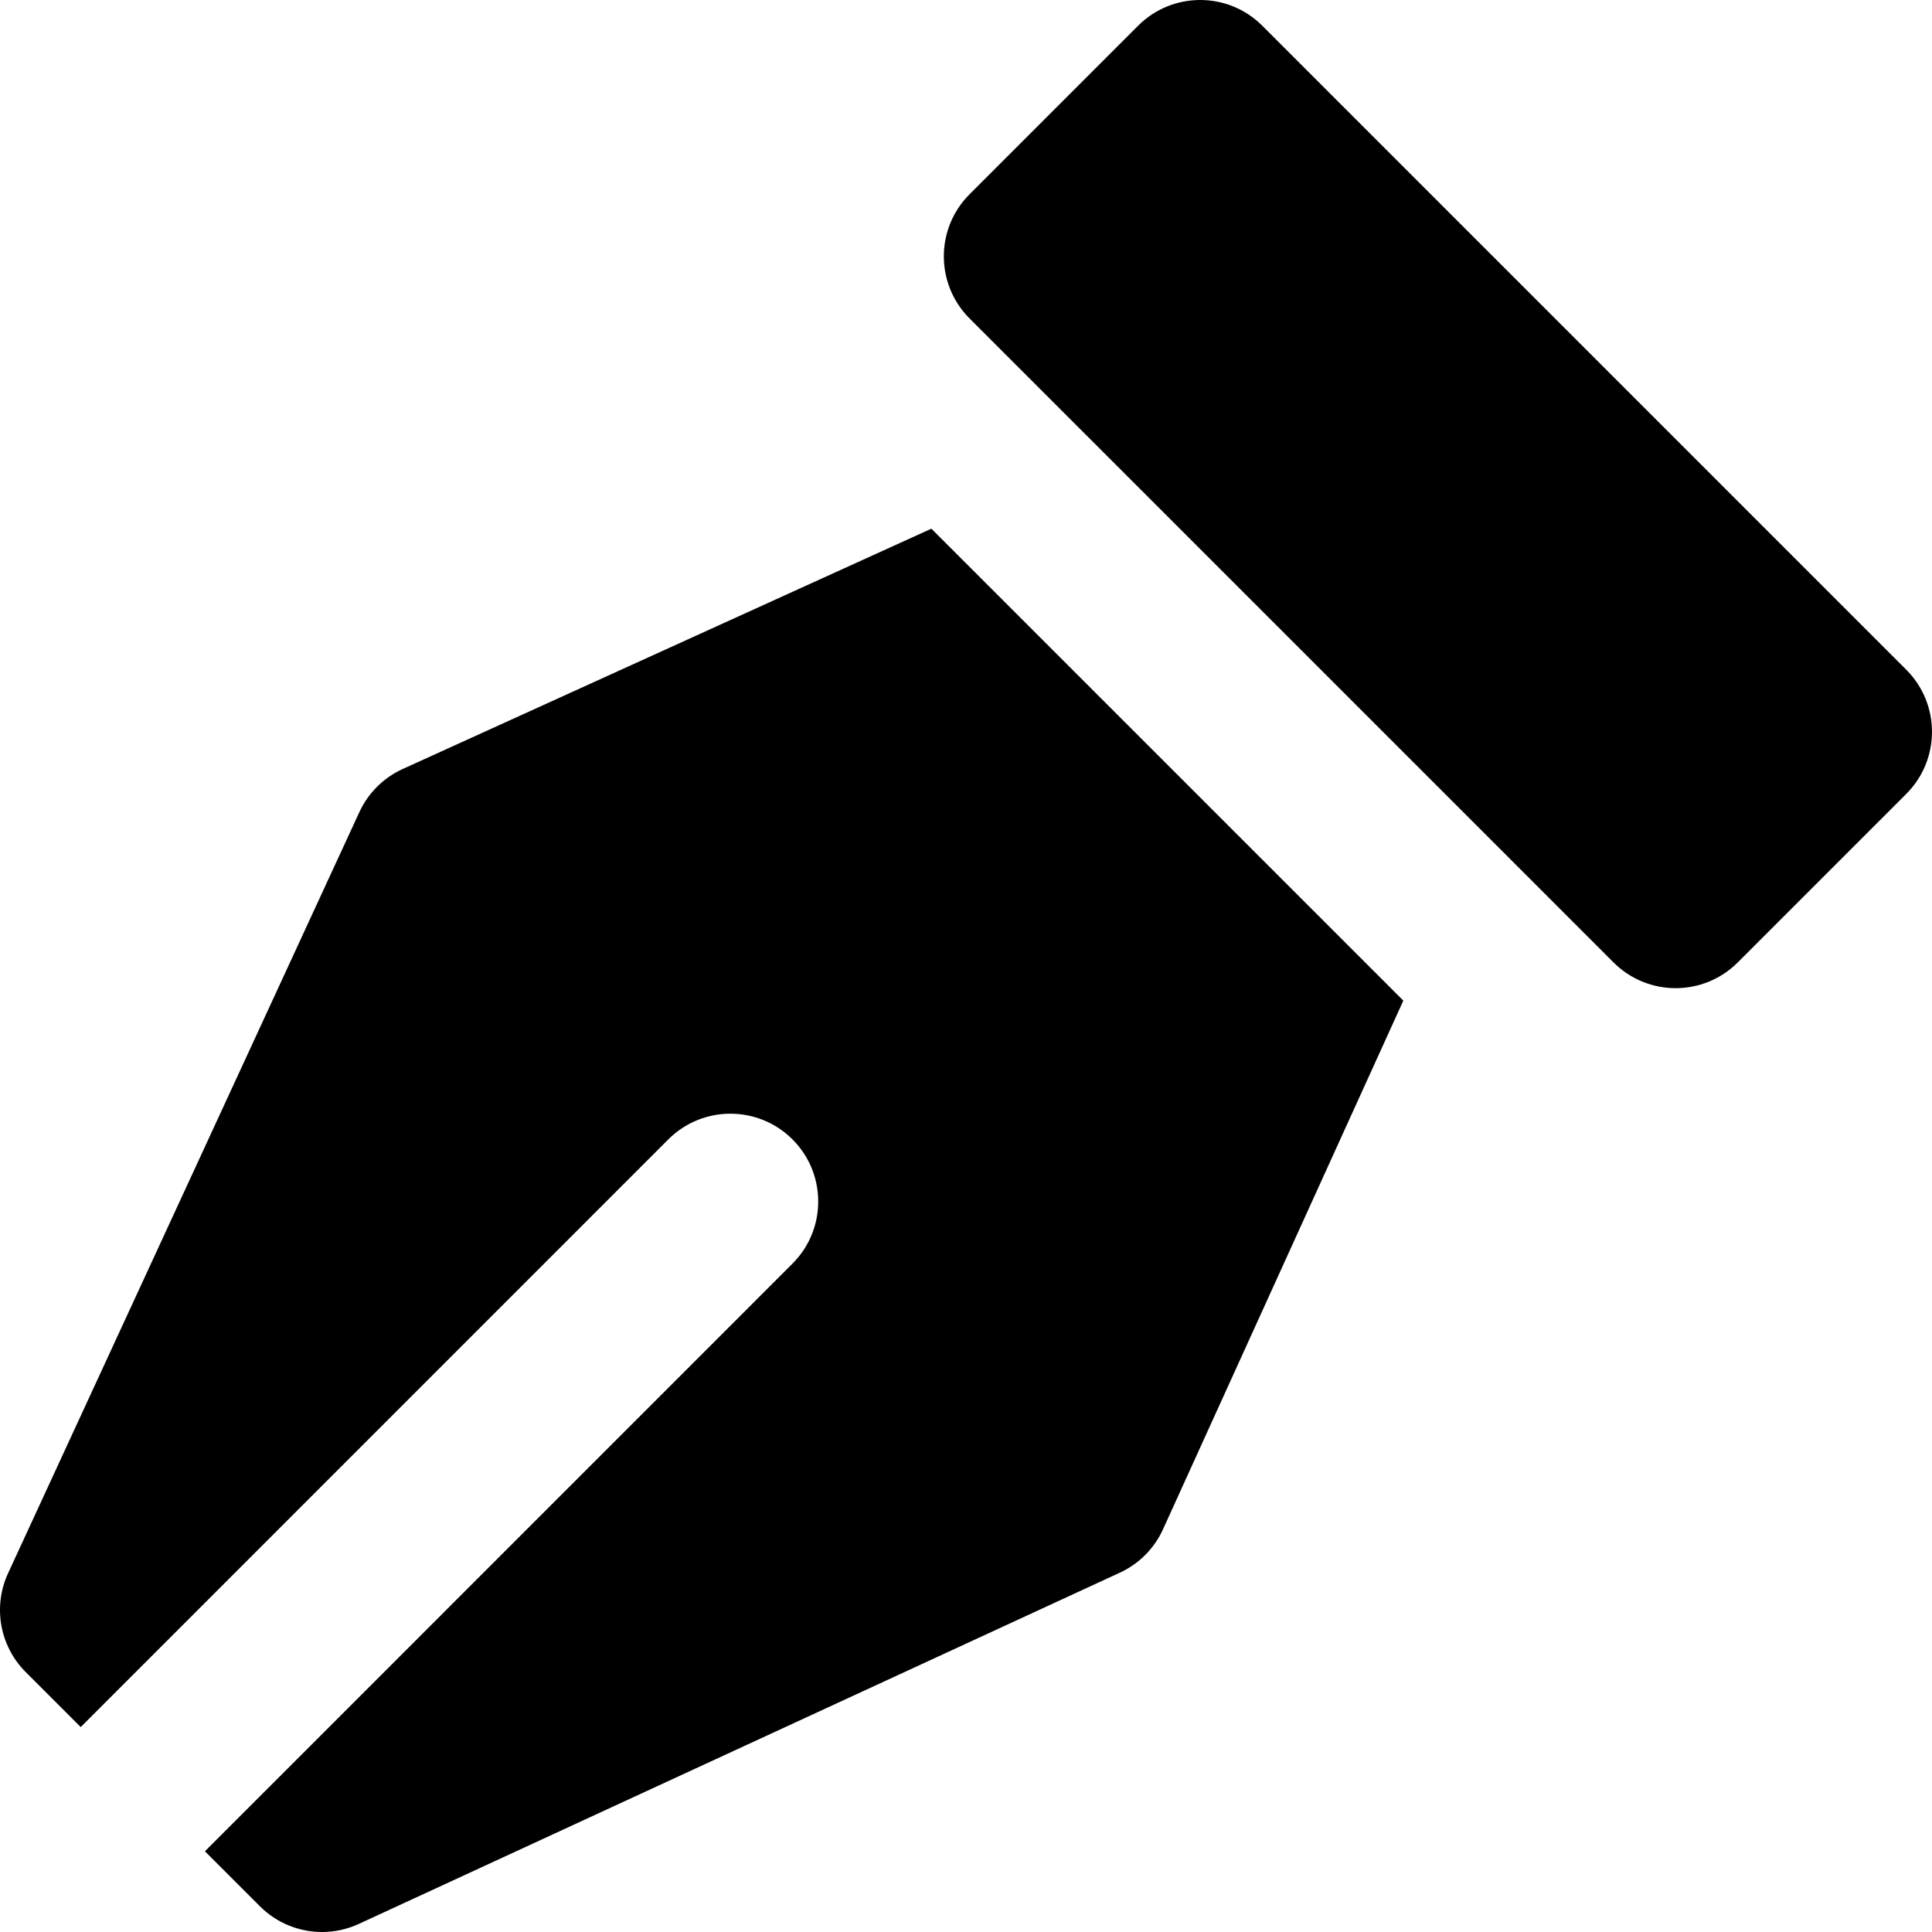 <?xml version="1.0" encoding="iso-8859-1"?>
<!-- Generator: Adobe Illustrator 19.0.0, SVG Export Plug-In . SVG Version: 6.00 Build 0)  -->
<svg version="1.1" id="Layer_1" xmlns="http://www.w3.org/2000/svg" xmlns:xlink="http://www.w3.org/1999/xlink" x="0px" y="0px"
	 viewBox="0 0 330.001 330.001" style="enable-background:new 0 0 330.001 330.001;" xml:space="preserve">
<g id="XMLID_238_">
	<path id="XMLID_239_" d="M215.608,4.394c-5.858-5.859-15.356-5.859-21.213,0l-28.787,28.787
		c-5.856,5.855-5.858,15.347-0.007,21.206l37.357,37.356l57.955,57.955l14.693,14.695c2.93,2.93,6.769,4.393,10.607,4.394
		c3.839-0.001,7.678-1.465,10.605-4.394l28.787-28.787c5.858-5.858,5.859-15.355,0-21.213L215.608,4.394z"/>
	<path id="XMLID_240_" d="M13.786,294.999l21.213-21.213l79.153-79.164c5.857-5.858,15.355-5.859,21.214-0.002
		c5.857,5.858,5.857,15.355,0,21.214l-79.152,79.165L35,316.213l9.394,9.394c2.877,2.875,6.715,4.394,10.611,4.395
		c2.125,0,4.267-0.453,6.281-1.381l130-60c3.267-1.507,5.882-4.138,7.369-7.413l41.045-90.296l-57.955-57.955l-22.656-22.654
		l-90.295,41.043c-3.275,1.488-5.906,4.103-7.412,7.37l-60,130c-2.635,5.705-1.432,12.449,3.013,16.892L13.786,294.999z"/>
</g>
<g>
</g>
<g>
</g>
<g>
</g>
<g>
</g>
<g>
</g>
<g>
</g>
<g>
</g>
<g>
</g>
<g>
</g>
<g>
</g>
<g>
</g>
<g>
</g>
<g>
</g>
<g>
</g>
<g>
</g>
</svg>
